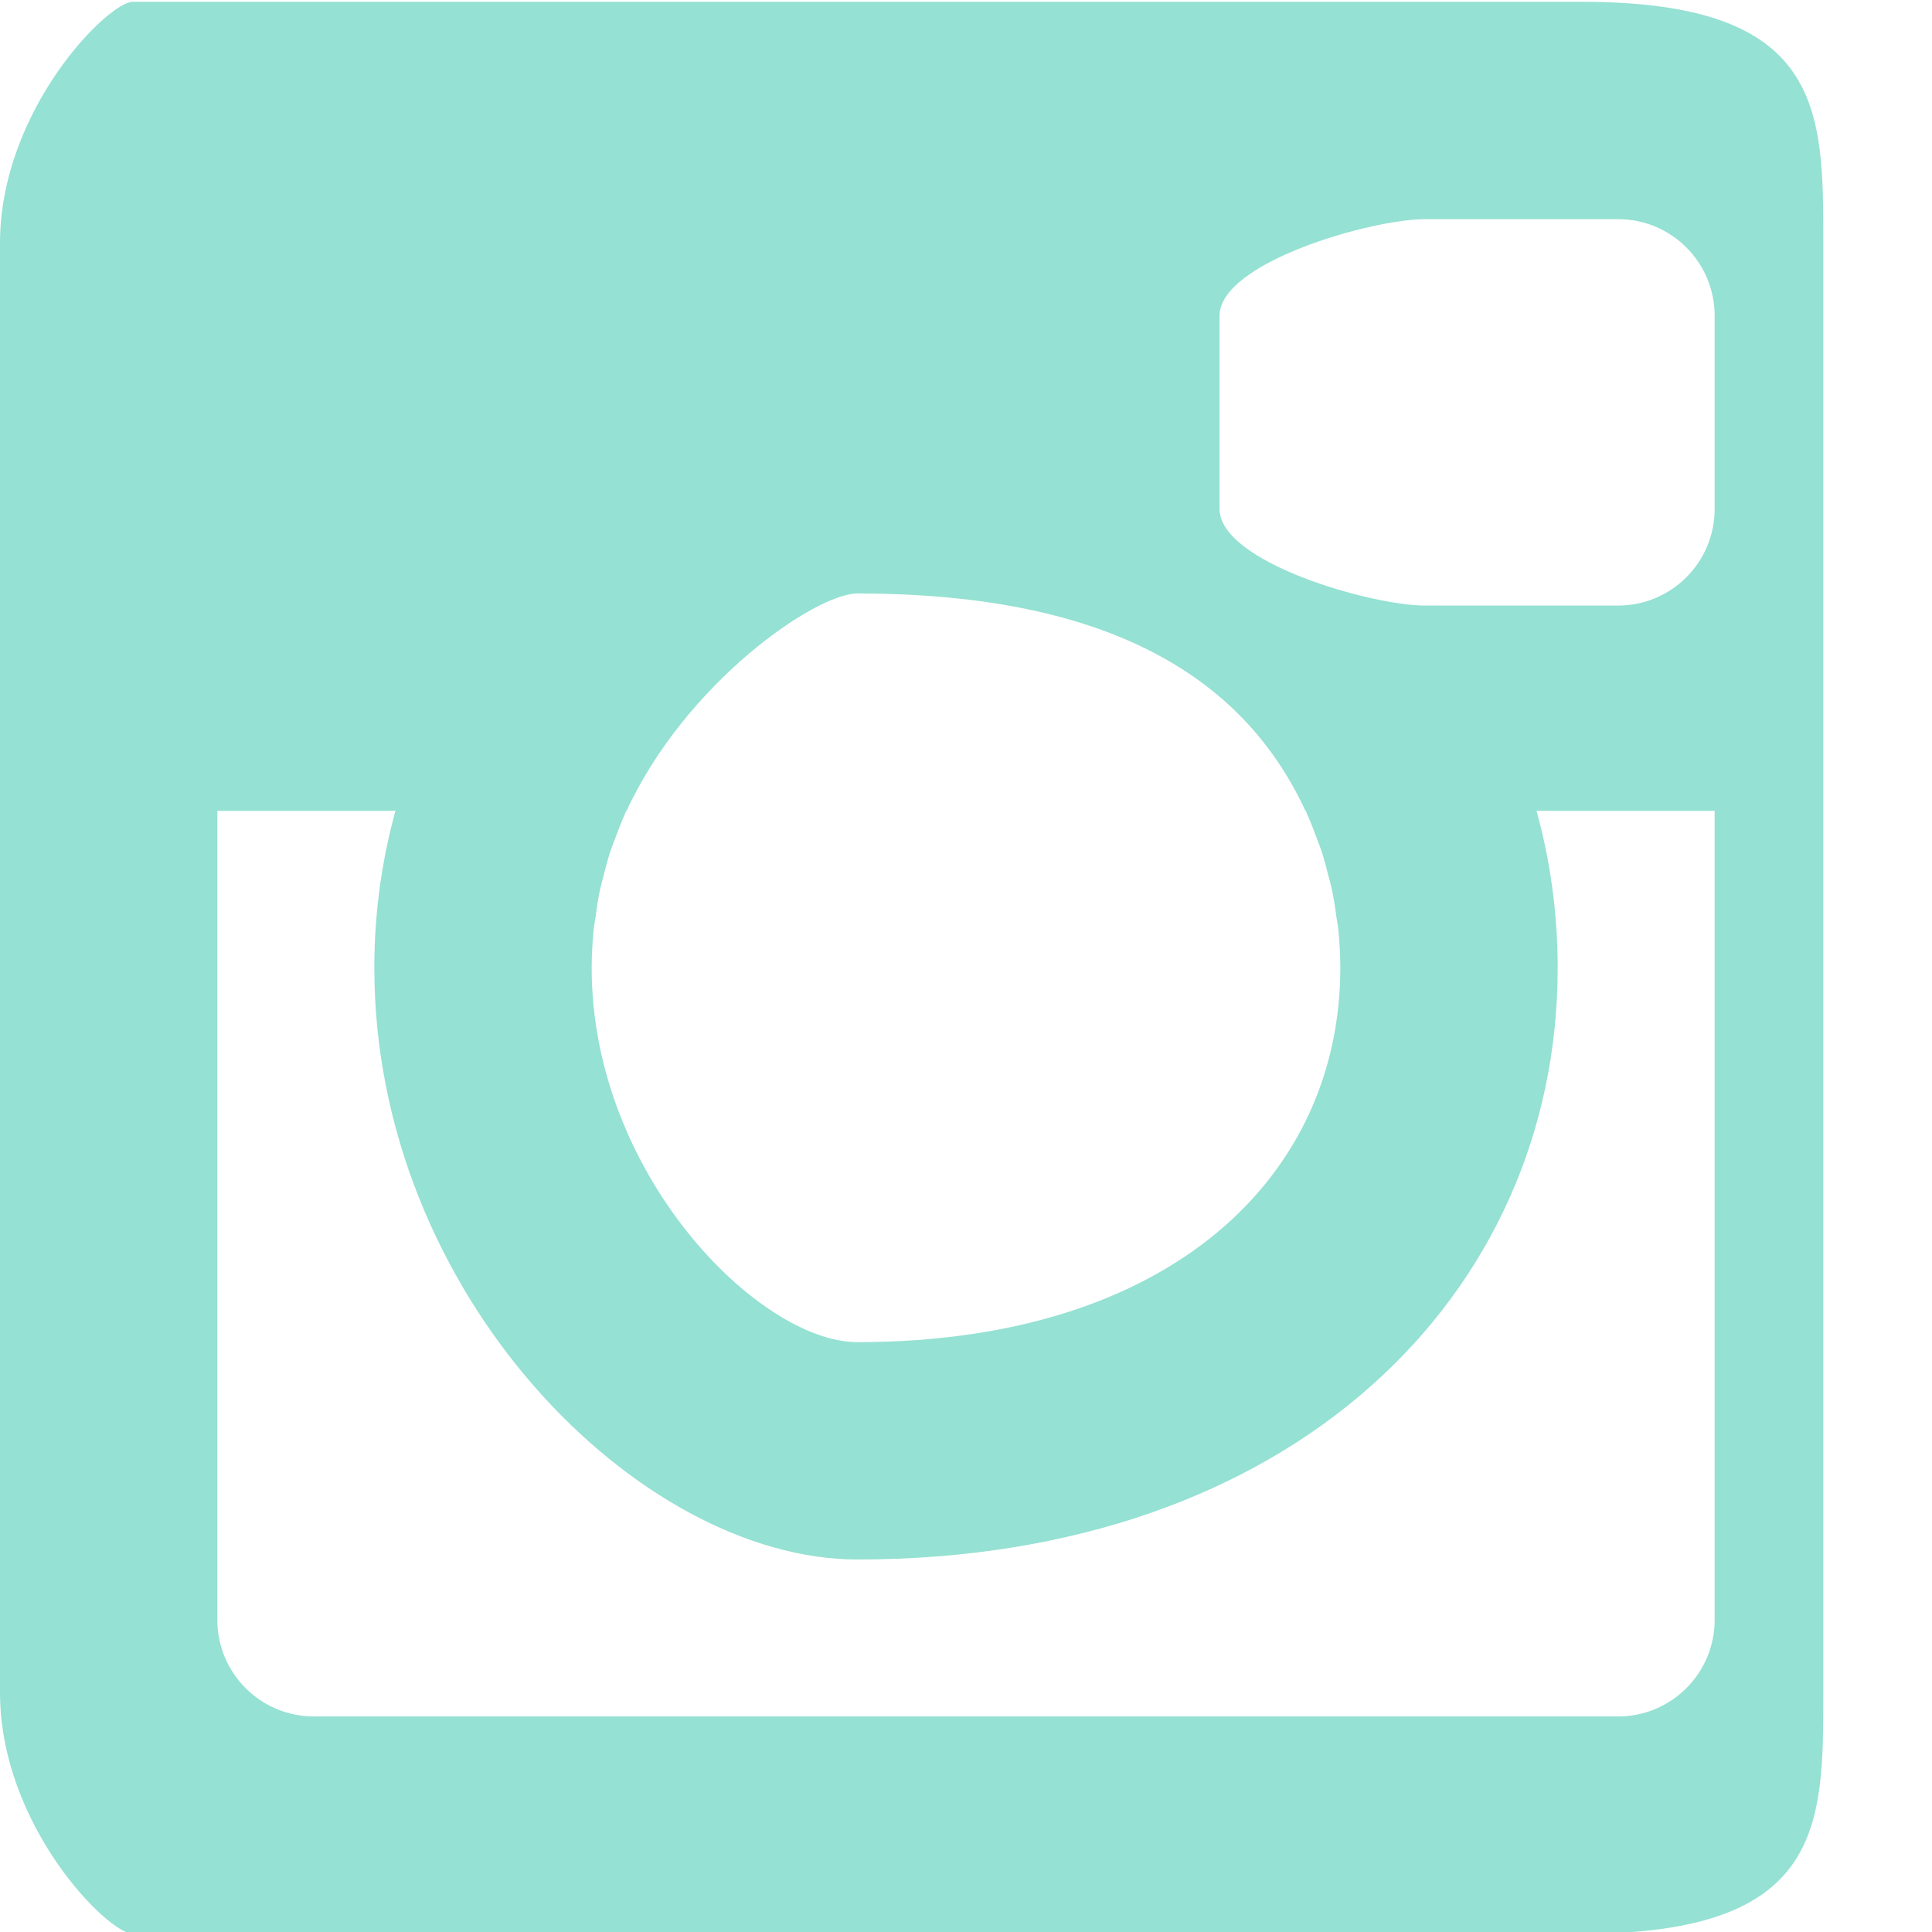 <svg 
 xmlns="http://www.w3.org/2000/svg"
 xmlns:xlink="http://www.w3.org/1999/xlink"
 width="16px" height="16px">
<path fill-rule="evenodd"  fill="rgb(149, 225, 211)"
 d="M13.1,16.015 L1.1,16.015 C0.895,16.015 -0.000,15.120 -0.000,14.015 L-0.000,2.015 C-0.000,0.910 0.895,0.015 1.1,0.015 L13.1,0.015 C15.105,0.015 15.1,0.910 15.1,2.015 L15.1,14.015 C15.1,15.120 15.105,16.015 13.1,16.015 ZM7.1,4.915 C6.753,4.915 5.680,5.653 5.189,6.715 L5.186,6.715 C5.181,6.726 5.177,6.738 5.172,6.749 C5.143,6.814 5.117,6.882 5.092,6.950 C5.080,6.982 5.067,7.014 5.056,7.047 C5.033,7.117 5.014,7.188 4.997,7.260 C4.988,7.293 4.978,7.326 4.971,7.360 C4.954,7.435 4.943,7.512 4.933,7.590 C4.928,7.621 4.922,7.652 4.918,7.683 C4.907,7.792 4.900,7.903 4.900,8.015 C4.900,9.727 6.288,11.115 7.1,11.115 C9.712,11.115 11.100,9.727 11.100,8.015 C11.100,7.903 11.093,7.792 11.082,7.683 C11.078,7.652 11.072,7.621 11.067,7.590 C11.057,7.512 11.045,7.435 11.029,7.360 C11.022,7.326 11.012,7.293 11.003,7.260 C10.985,7.188 10.967,7.117 10.944,7.047 C10.933,7.014 10.920,6.982 10.908,6.950 C10.883,6.882 10.857,6.814 10.828,6.749 C10.823,6.738 10.819,6.726 10.814,6.715 L10.811,6.715 C10.319,5.653 9.247,4.915 7.1,4.915 ZM14.200,2.615 C14.200,2.173 13.842,1.815 13.400,1.815 L11.800,1.815 C11.358,1.815 10.1,2.173 10.1,2.615 L10.1,4.215 C10.1,4.657 11.358,5.015 11.800,5.015 L13.400,5.015 C13.842,5.015 14.200,4.657 14.200,4.215 L14.200,2.615 ZM14.200,6.715 L12.725,6.715 C12.839,7.129 12.900,7.565 12.900,8.015 C12.900,10.721 10.706,12.915 7.1,12.915 C5.294,12.915 3.100,10.721 3.100,8.015 C3.100,7.565 3.161,7.129 3.275,6.715 L1.800,6.715 L1.800,13.415 C1.800,13.857 2.158,14.215 2.600,14.215 L13.400,14.215 C13.842,14.215 14.200,13.857 14.200,13.415 L14.200,6.715 Z"/>
</svg>
